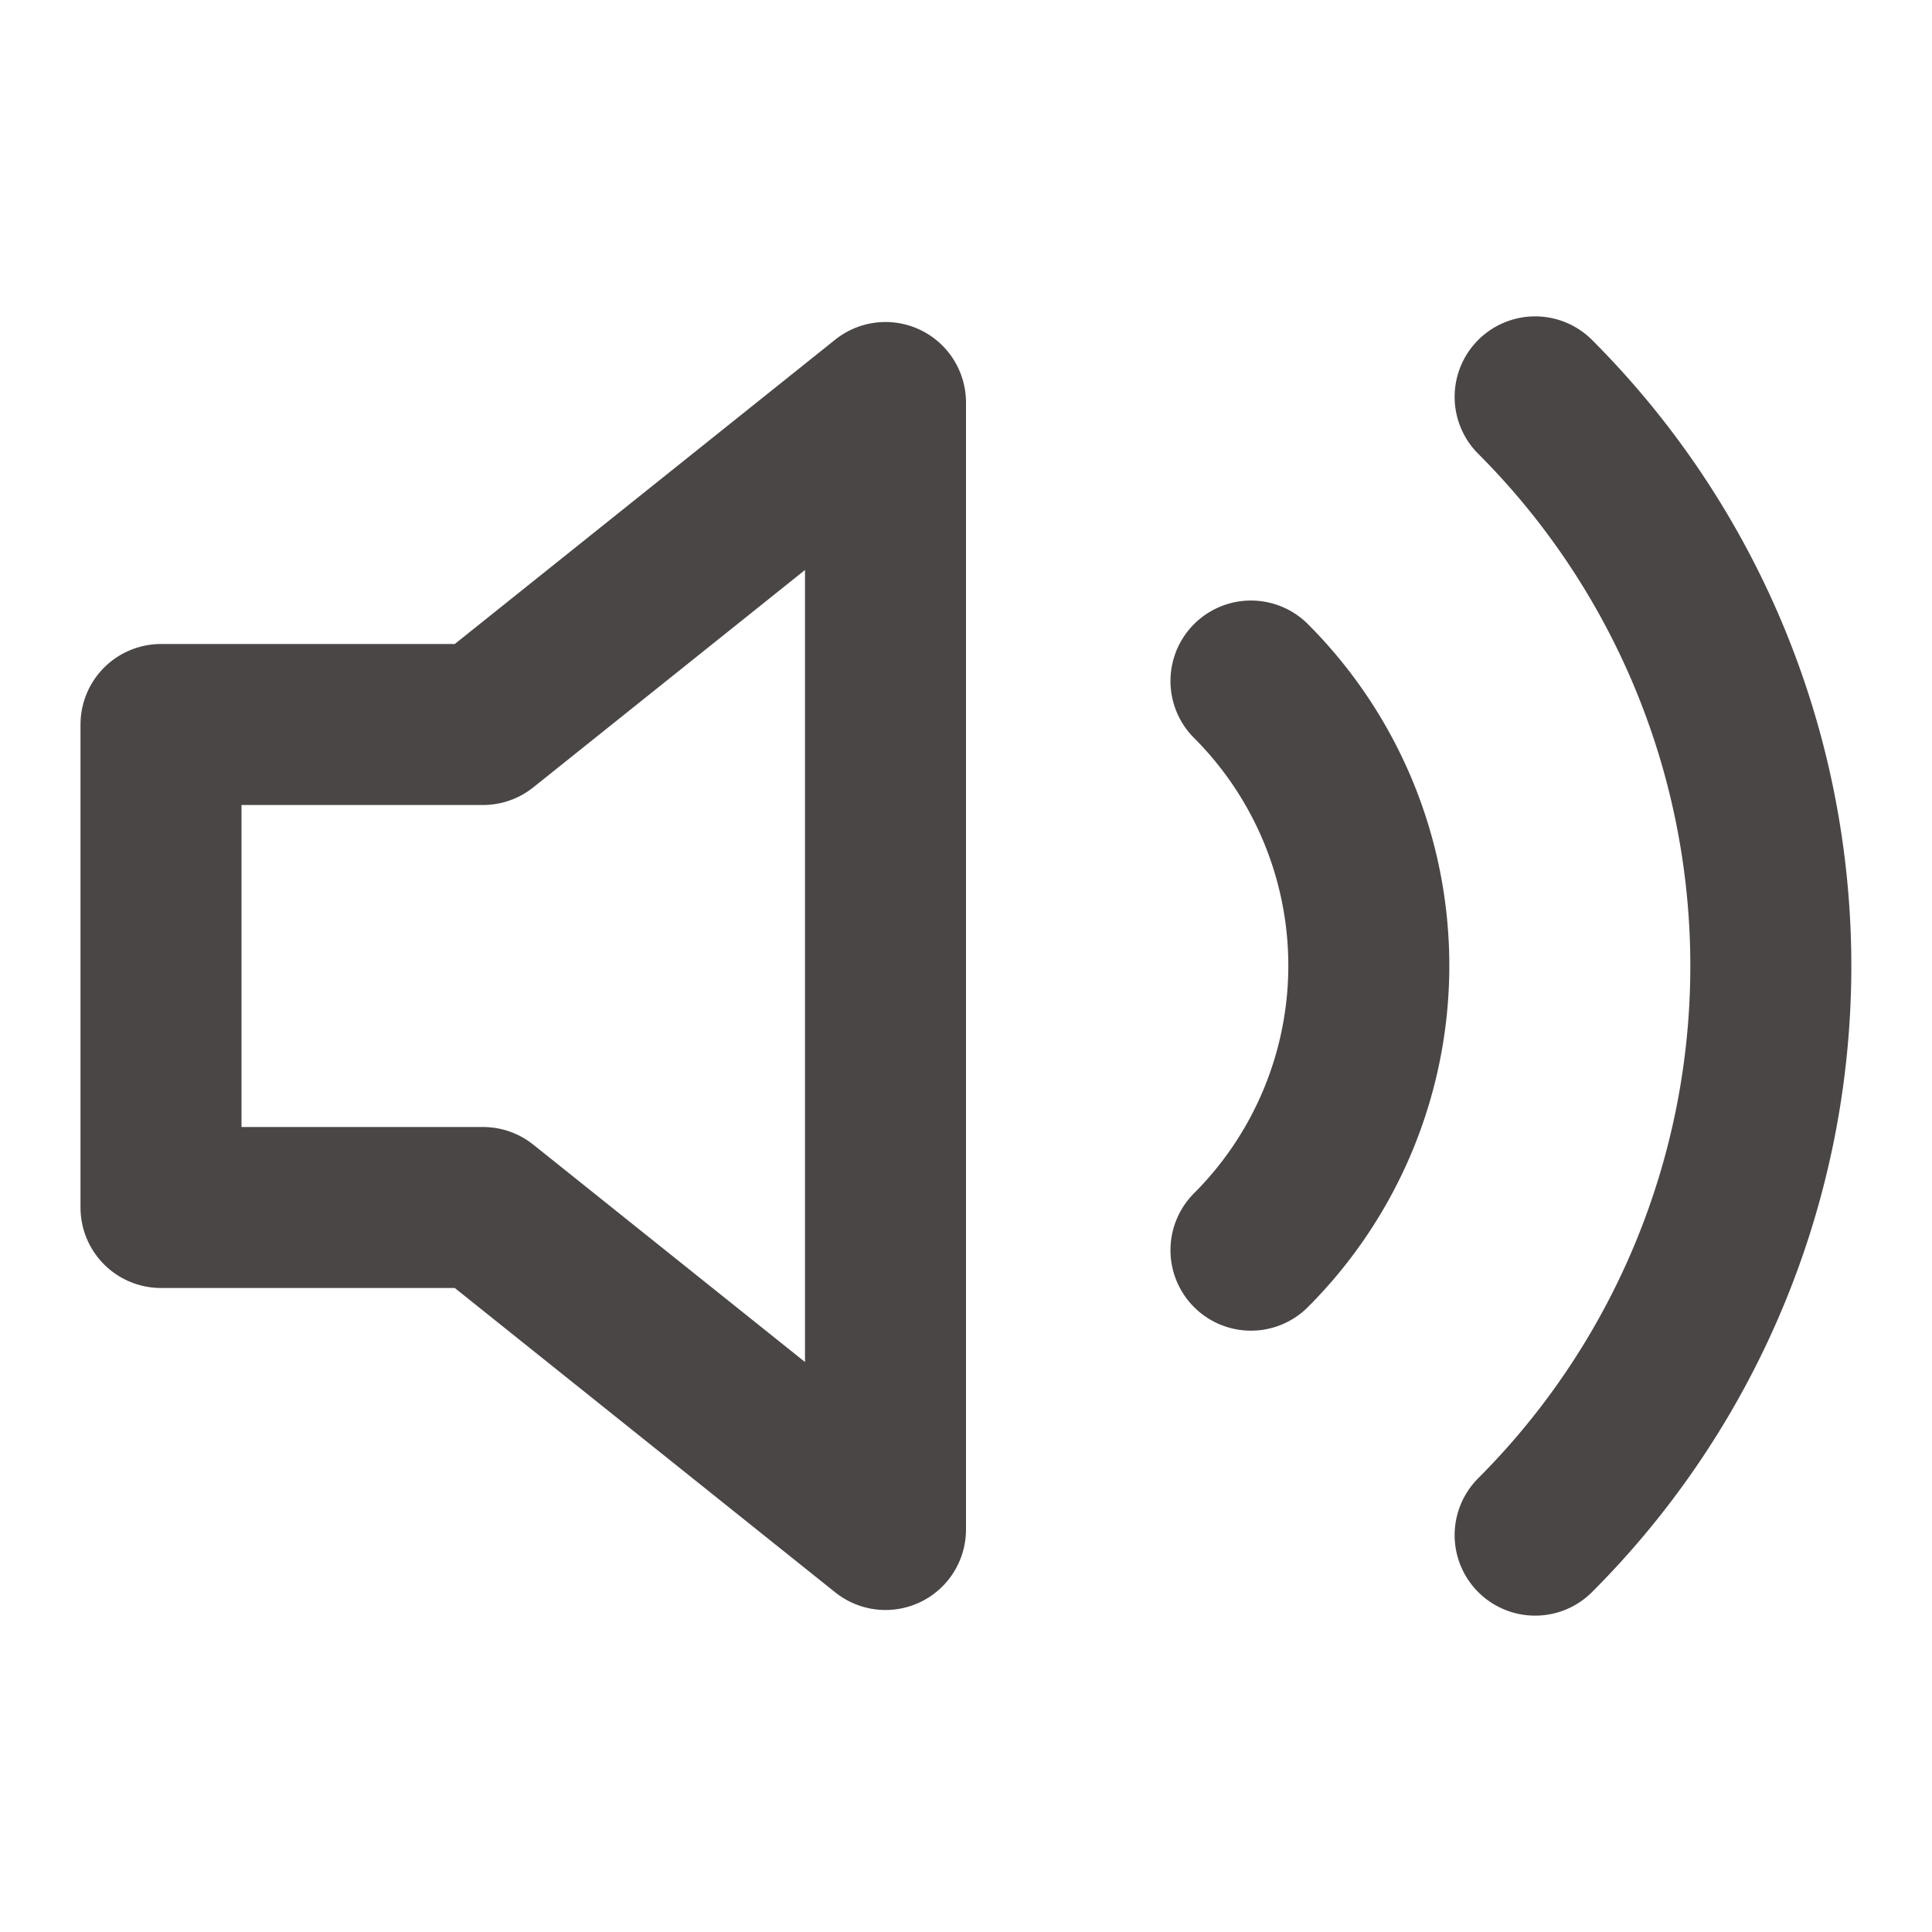 <svg xmlns="http://www.w3.org/2000/svg" width="24" height="24" viewBox="0 0 24 24" fill="none" stroke="#4b4646" stroke-width="2" stroke-linecap="round" stroke-linejoin="round" class="feather feather-volume-2"><polygon points="11 5 6 9 2 9 2 15 6 15 11 19 11 5"/><path d="M19.07 4.93a10 10 0 0 1 0 14.14M15.54 8.46a5 5 0 0 1 0 7.07"/></svg>